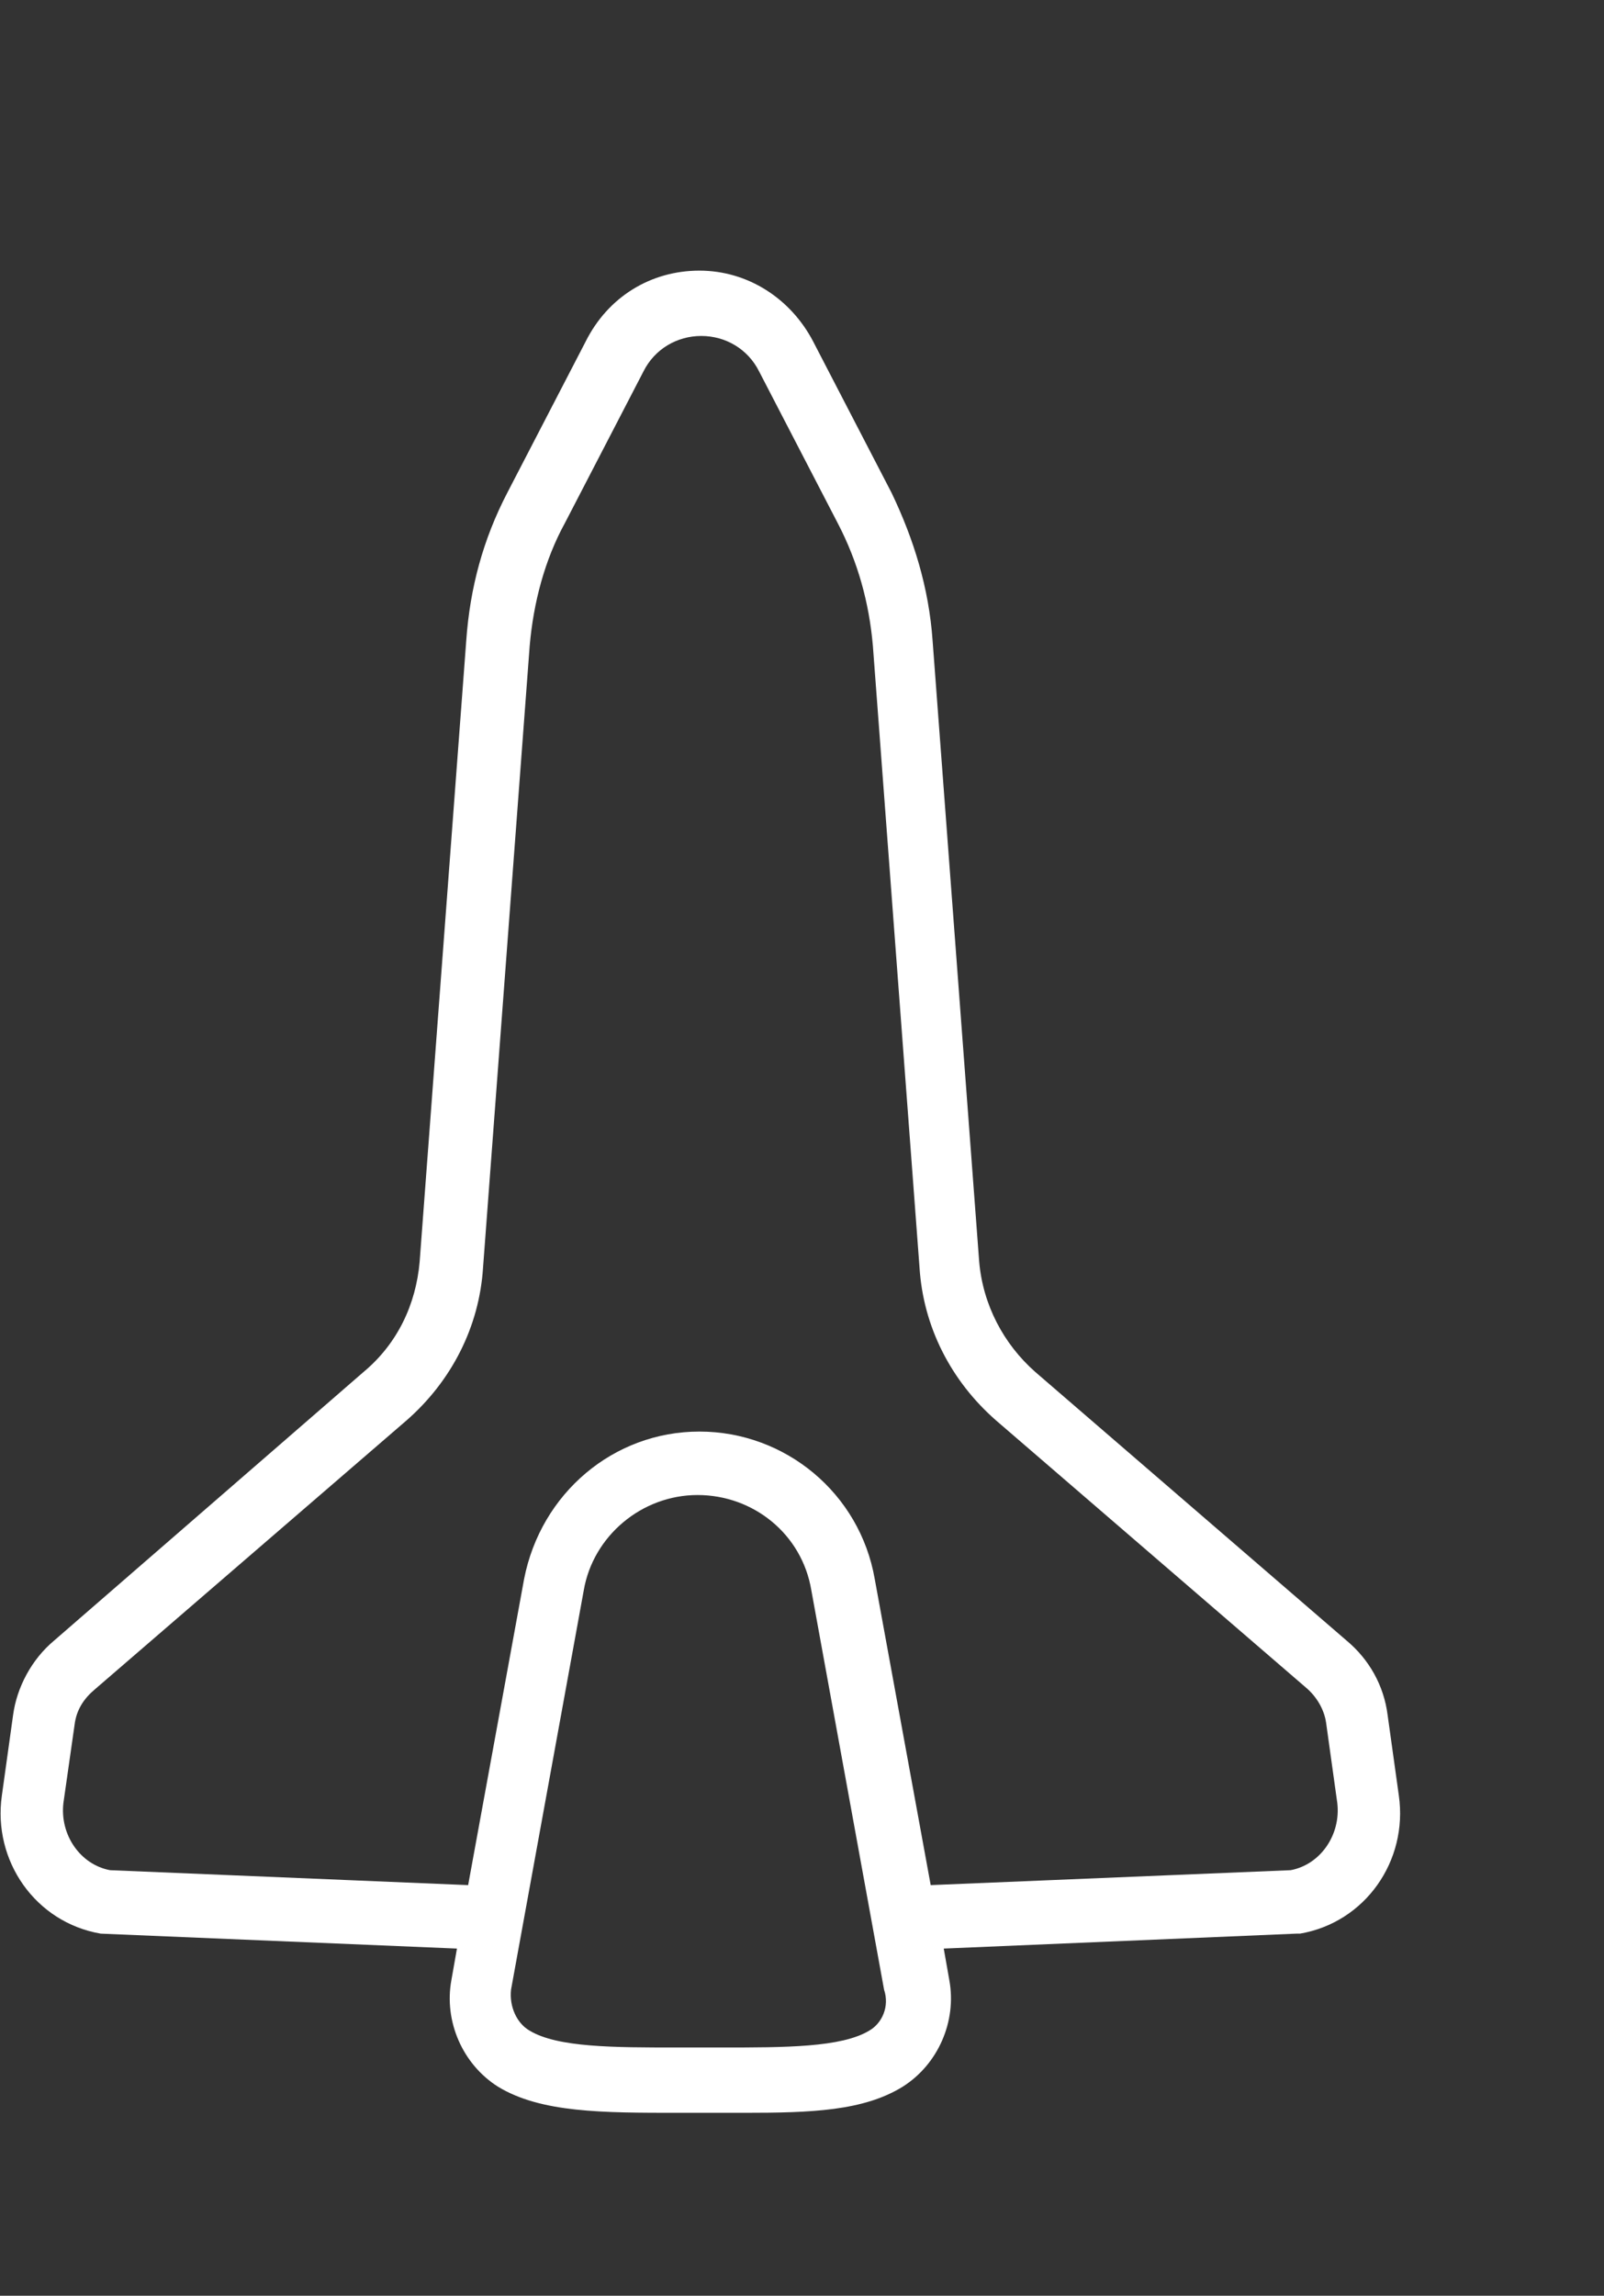 <?xml version="1.0" encoding="utf-8"?>
<!-- Generator: Adobe Illustrator 22.1.0, SVG Export Plug-In . SVG Version: 6.00 Build 0)  -->
<svg version="1.1" id="Calque_1" xmlns="http://www.w3.org/2000/svg" xmlns:xlink="http://www.w3.org/1999/xlink" x="0px" y="0px"
	 viewBox="0 0 86 123" style="enable-background:new 0 0 86 123;" xml:space="preserve">
<rect x="0" y="0" width="86" height="123" fill="#333333" stroke="none"/>
<style type="text/css">
	.st0{fill:#FFFFFF;}
</style>
<g>
	<path class="st0" d="M74.4,91.9c-0.2-1.6-1-3-2.2-4L55.5,73.5c-1.7-1.5-2.8-3.6-3-5.9L50,34.3c-0.2-2.8-1-5.4-2.2-7.9l-4.2-8.1
		c-1.2-2.3-3.5-3.8-6.1-3.8s-4.9,1.4-6.1,3.8l-4.2,8.1c-1.3,2.5-2,5.1-2.2,7.9l-2.5,33.3c-0.2,2.3-1.2,4.4-3,5.9L2.9,87.9
		c-1.2,1-2,2.5-2.2,4l-0.6,4.3c-0.5,3.5,1.8,6.8,5.3,7.4l19.1,0.8l-0.3,1.7c-0.4,2.2,0.6,4.5,2.5,5.7c2.3,1.4,5.6,1.4,9.7,1.4l1.2,0
		l1.2,0c0.4,0,0.7,0,1.1,0c3.6,0,6.4-0.1,8.5-1.4c1.9-1.2,2.9-3.5,2.5-5.7l-0.3-1.7l18.9-0.8l0.2,0c3.5-0.6,5.8-3.9,5.3-7.4
		L74.4,91.9z M46.6,108.8c-1.5,0.9-4.5,0.9-7.9,0.9l-1.2,0l-1.2,0c-3.4,0-6.4,0-7.9-0.9c-0.7-0.4-1.1-1.3-1-2.2l3.9-21.4
		c0.5-2.9,3.1-5.1,6.1-5.1s5.6,2.1,6.1,5.1l3.9,21.4C47.7,107.5,47.3,108.4,46.6,108.8z M69.2,100.2L49.9,101l-3-16.4
		c-0.8-4.6-4.8-7.9-9.4-7.9S29,80,28.1,84.6l-3,16.4l-19.2-0.8c-1.6-0.3-2.7-1.9-2.5-3.6L4,92.4c0.1-0.8,0.5-1.4,1.1-1.9l16.7-14.4
		c2.4-2.1,3.9-5,4.1-8.2l2.5-33.3c0.2-2.3,0.8-4.6,1.9-6.6l4.2-8.1c0.6-1.2,1.8-1.9,3.1-1.9s2.5,0.7,3.1,1.9l4.2,8.1
		c1.1,2.1,1.7,4.3,1.9,6.6l2.5,33.3c0.2,3.2,1.7,6.1,4.1,8.2L70,90.4c0.6,0.5,1,1.2,1.1,1.9l0.6,4.3C71.9,98.3,70.8,99.9,69.2,100.2
		z"/>
</g>
</svg>
